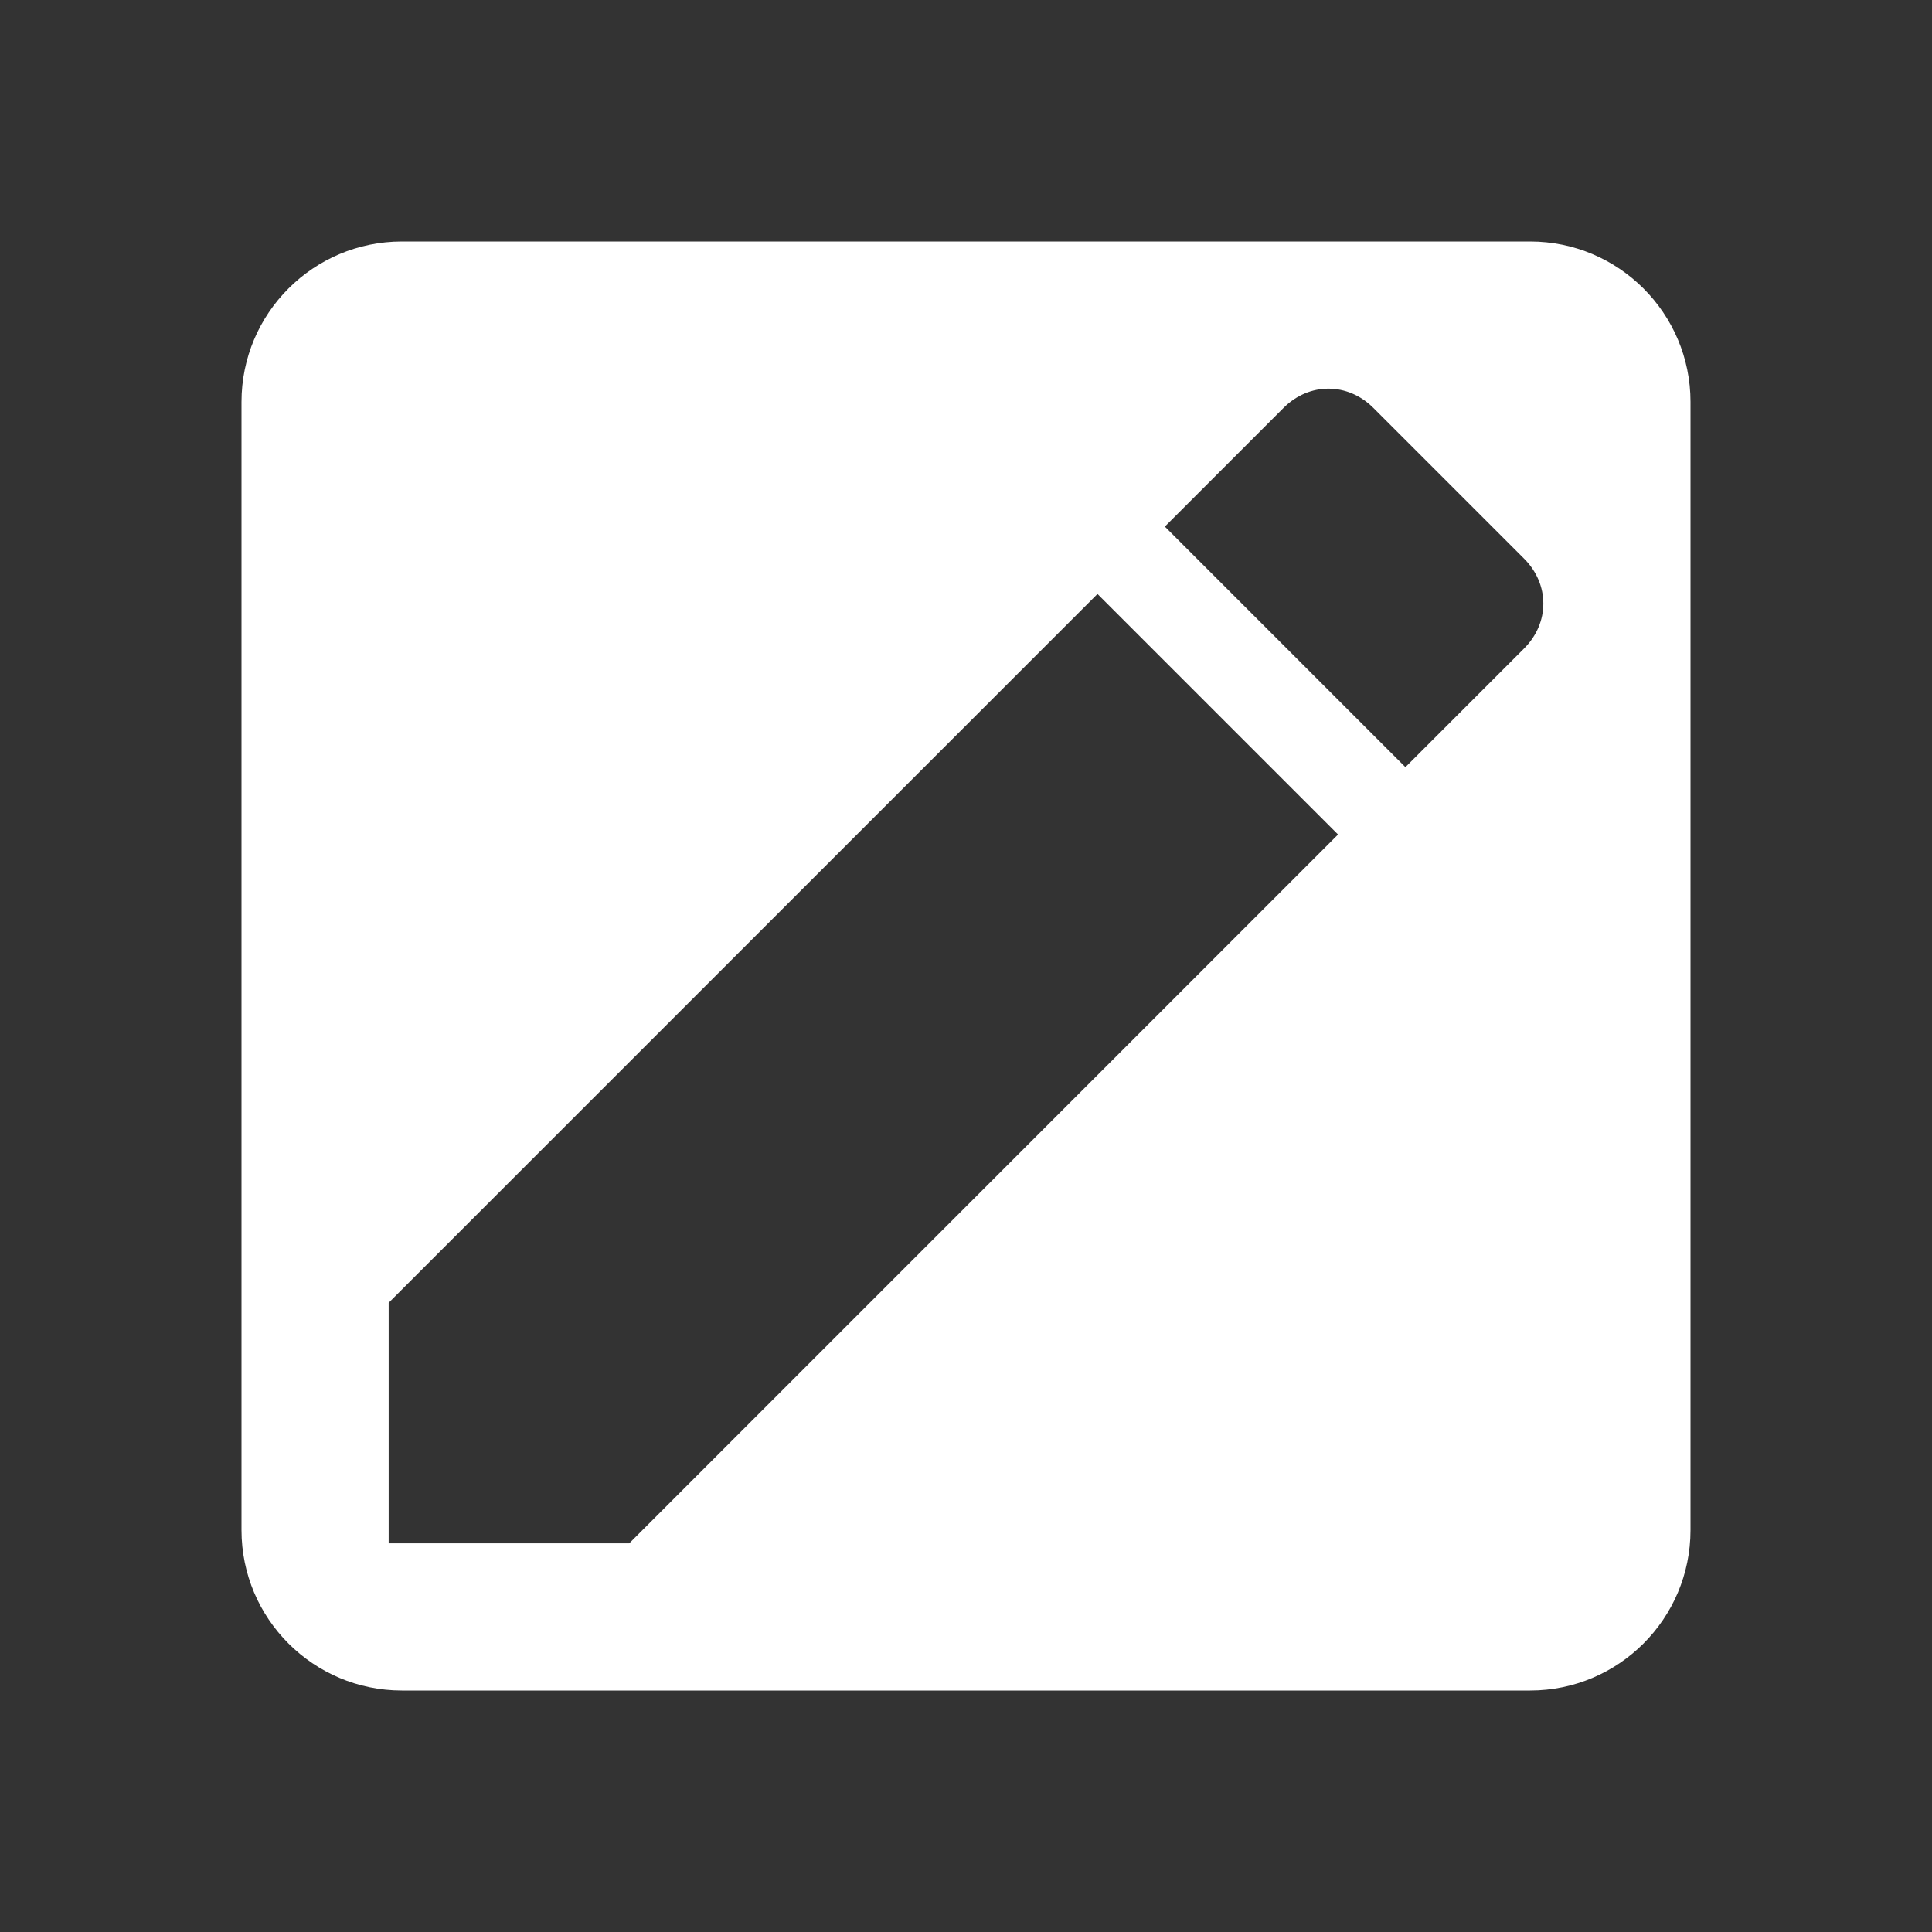 <?xml version="1.0" encoding="utf-8"?>
<!-- Generator: Adobe Illustrator 16.0.0, SVG Export Plug-In . SVG Version: 6.00 Build 0)  -->
<!DOCTYPE svg PUBLIC "-//W3C//DTD SVG 1.1//EN" "http://www.w3.org/Graphics/SVG/1.1/DTD/svg11.dtd">
<svg version="1.1" id="Layer_1" xmlns="http://www.w3.org/2000/svg" xmlns:xlink="http://www.w3.org/1999/xlink" x="0px" y="0px"
	 width="512px" height="512px" viewBox="0 0 512 512" enable-background="new 0 0 512 512" xml:space="preserve">
<rect x="0" y="0" width="512" height="512" fill="#333333" stroke="none"/>
<path fill="#010101" d="M103,345.25V409h63.75l187.845-187.846l-63.749-63.749L103,345.25z M403.902,171.848
	c6.798-6.798,6.798-17,0-23.799l-39.951-39.951c-6.799-6.798-17.001-6.798-23.799,0L308.7,139.55l63.749,63.749L403.902,171.848z
	 M448,405.48c0,23.482-19.037,42.52-42.52,42.52H106.52C83.037,448,64,428.963,64,405.48V106.519C64,83.036,83.037,64,106.52,64
	h298.961c23.482,0,42.52,19.037,42.52,42.52V405.48z" style="fill:#ffffff"/>
</svg>
